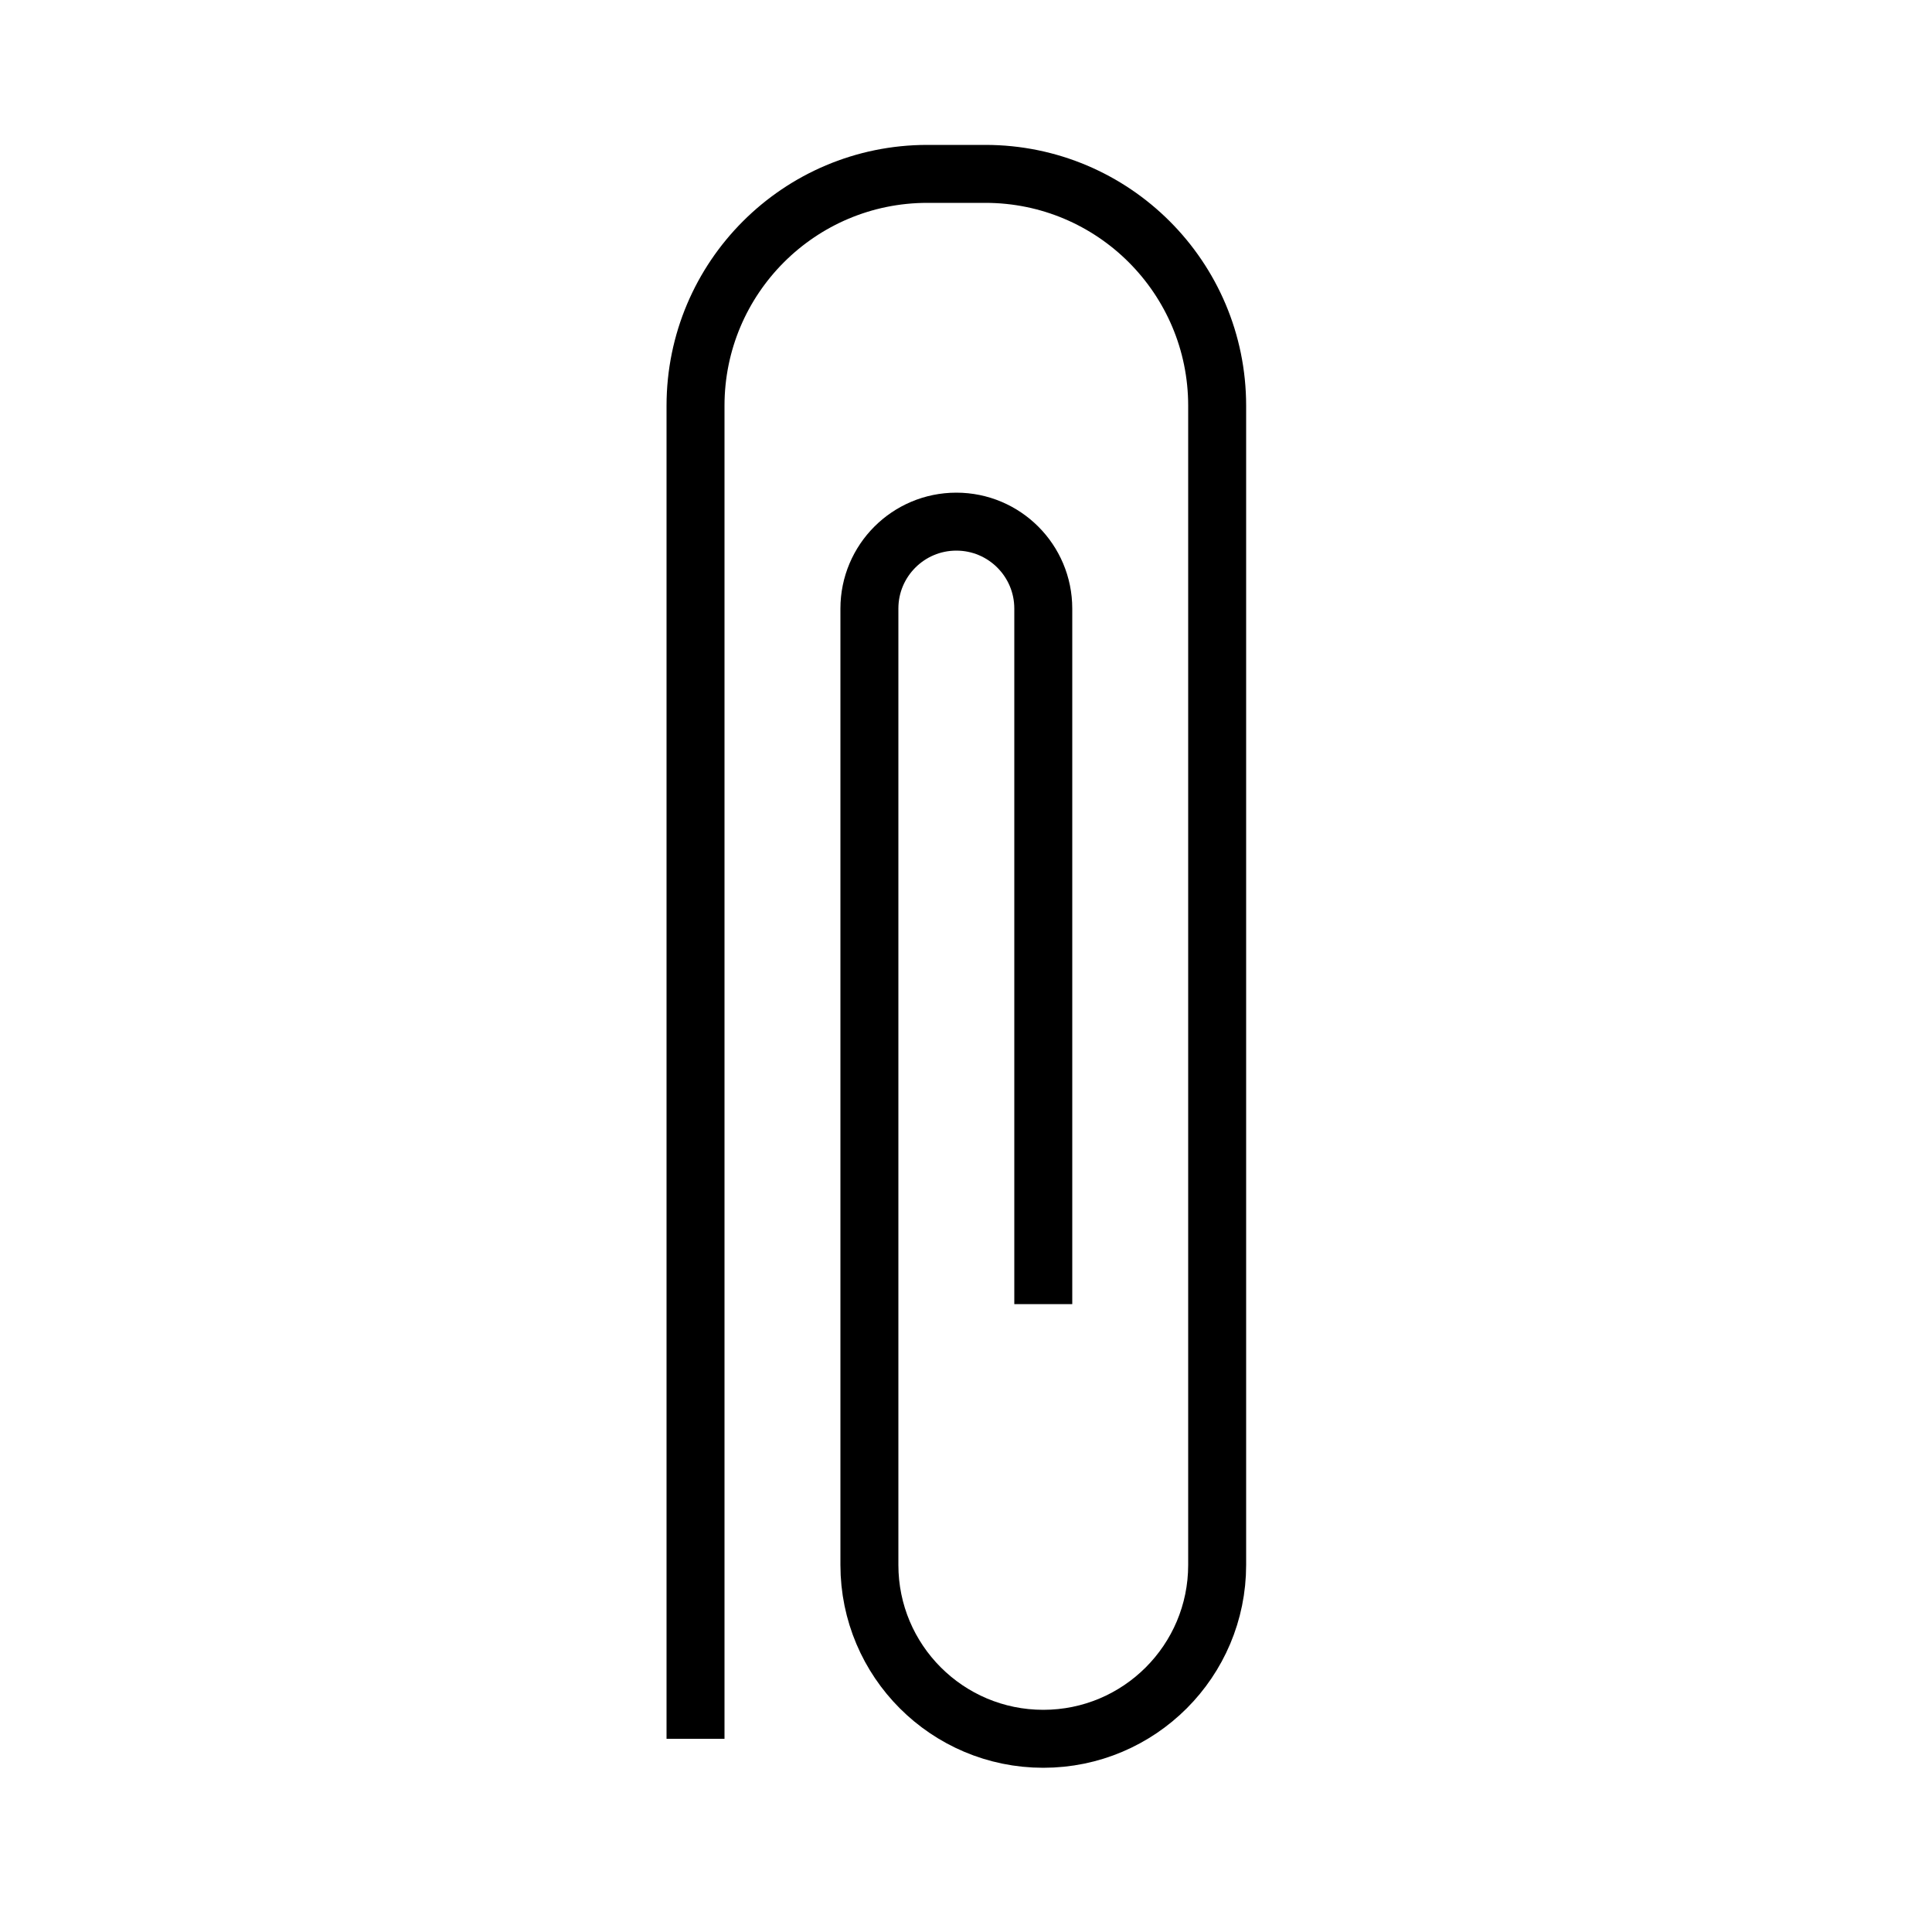<svg xmlns="http://www.w3.org/2000/svg" xmlns:xlink="http://www.w3.org/1999/xlink" version="1.1" id="Layer_1" x="0px" y="0px" width="100px" height="100px" viewBox="0 0 100 100" enable-background="new 0 0 100 100" xml:space="preserve">
<polygon fill="none" stroke="#000000" stroke-width="3" stroke-miterlimit="10" points="63,27 63,27 63,27 63,27 63,27 63,27 63,27   63,27 "/>
<path fill="none" stroke="#000000" stroke-width="3" stroke-miterlimit="10" d="M54,67.5v-36c0-2.485-2.015-4.5-4.5-4.5l0,0  c-2.485,0-4.5,2.015-4.5,4.5V36v45c0,4.971,4.029,9,9,9l0,0c4.971,0,9-4.029,9-9v-3V21c0-6.627-5.373-12-12-12h-3  c-6.627,0-12,5.373-12,12l0,69"/>
</svg>